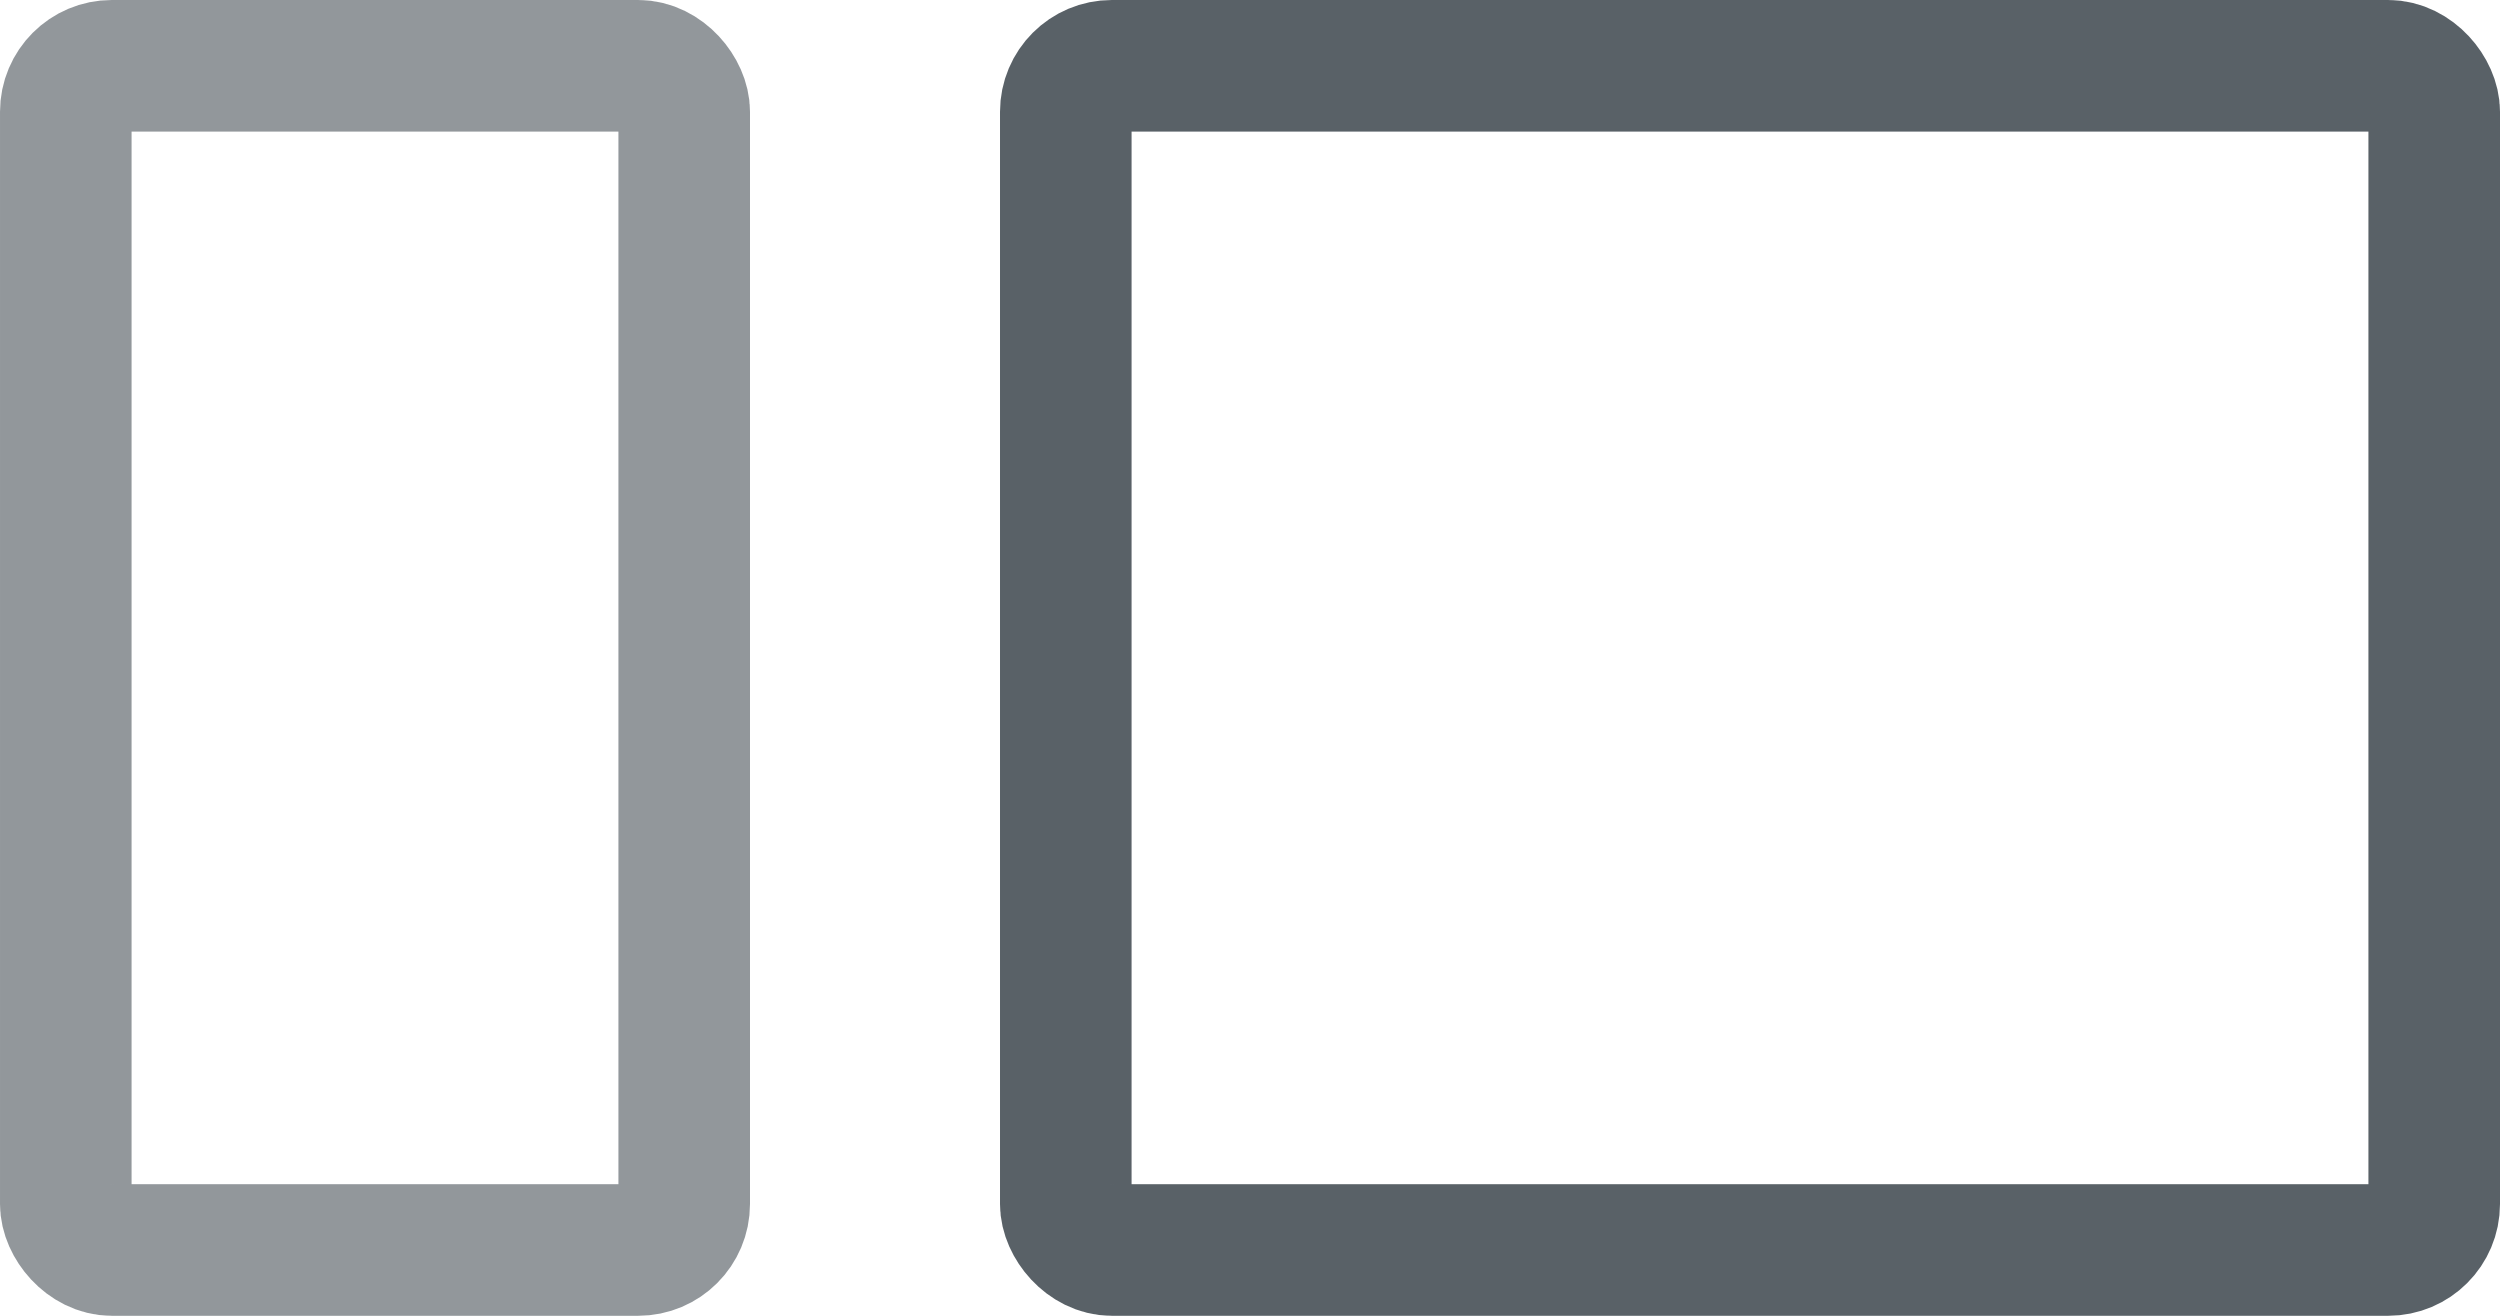 <?xml version="1.0" encoding="UTF-8"?>
<svg width="190px" height="100px" viewBox="0 0 190 100" version="1.1" xmlns="http://www.w3.org/2000/svg" xmlns:xlink="http://www.w3.org/1999/xlink">
    <title>1-2cols</title>
    <g id="1-2cols" stroke="none" stroke-width="1" fill="none" fill-rule="evenodd">
        <rect id="Rectangle" stroke="#596167" stroke-width="10" opacity="0.654" x="5" y="5" width="47" height="90" rx="3.5"></rect>
        <rect id="Rectangle" stroke="#596167" stroke-width="10" x="81" y="5" width="104" height="90" rx="3.5"></rect>
    </g>
</svg>